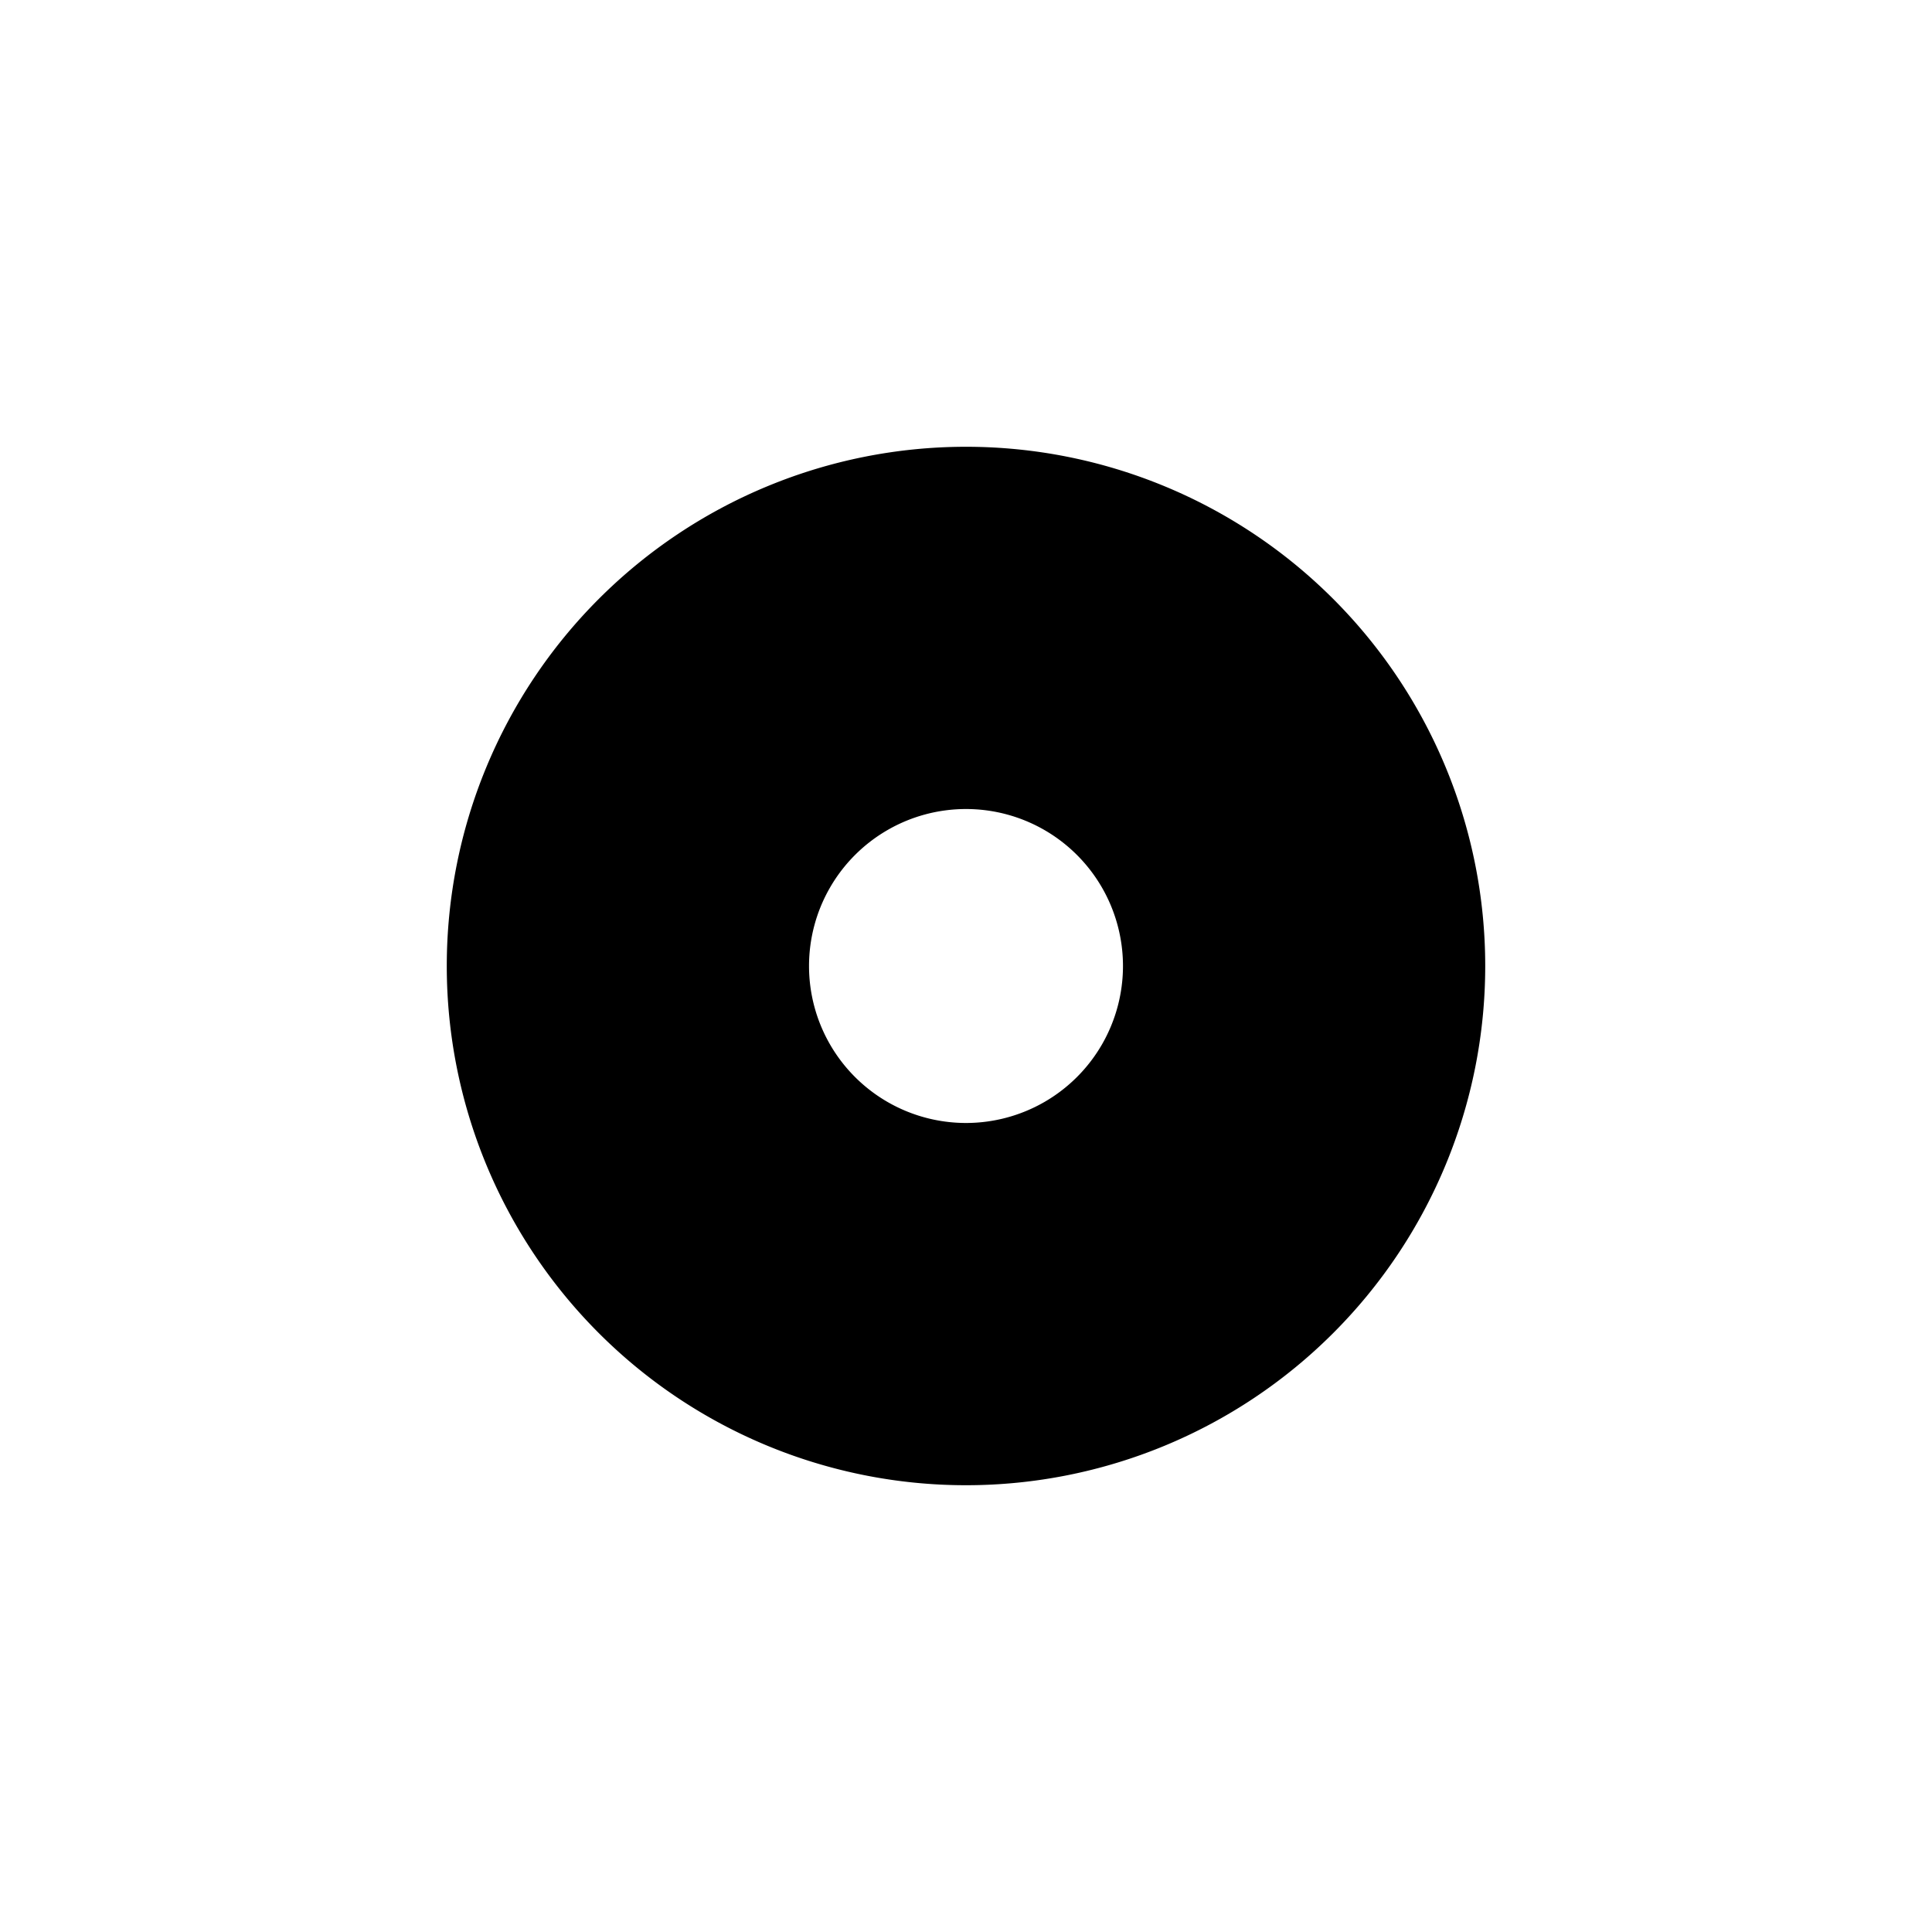 <?xml version="1.0" encoding="UTF-8"?>
<svg width="8mm" height="8mm" viewBox="0 0 8 8" xmlns="http://www.w3.org/2000/svg">
  <!-- Spot Weld Symbol -->
  <path d="M 4 2 A 2 2 0 1 0 4 6 A 2 2 0 1 0 4 2 Z M 4 3.2 A 0.8 0.8 0 1 1 4 4.8 A 0.8 0.8 0 1 1 4 3.2 Z" fill-rule="evenodd" stroke="black" stroke-width="0.3"/>
</svg>